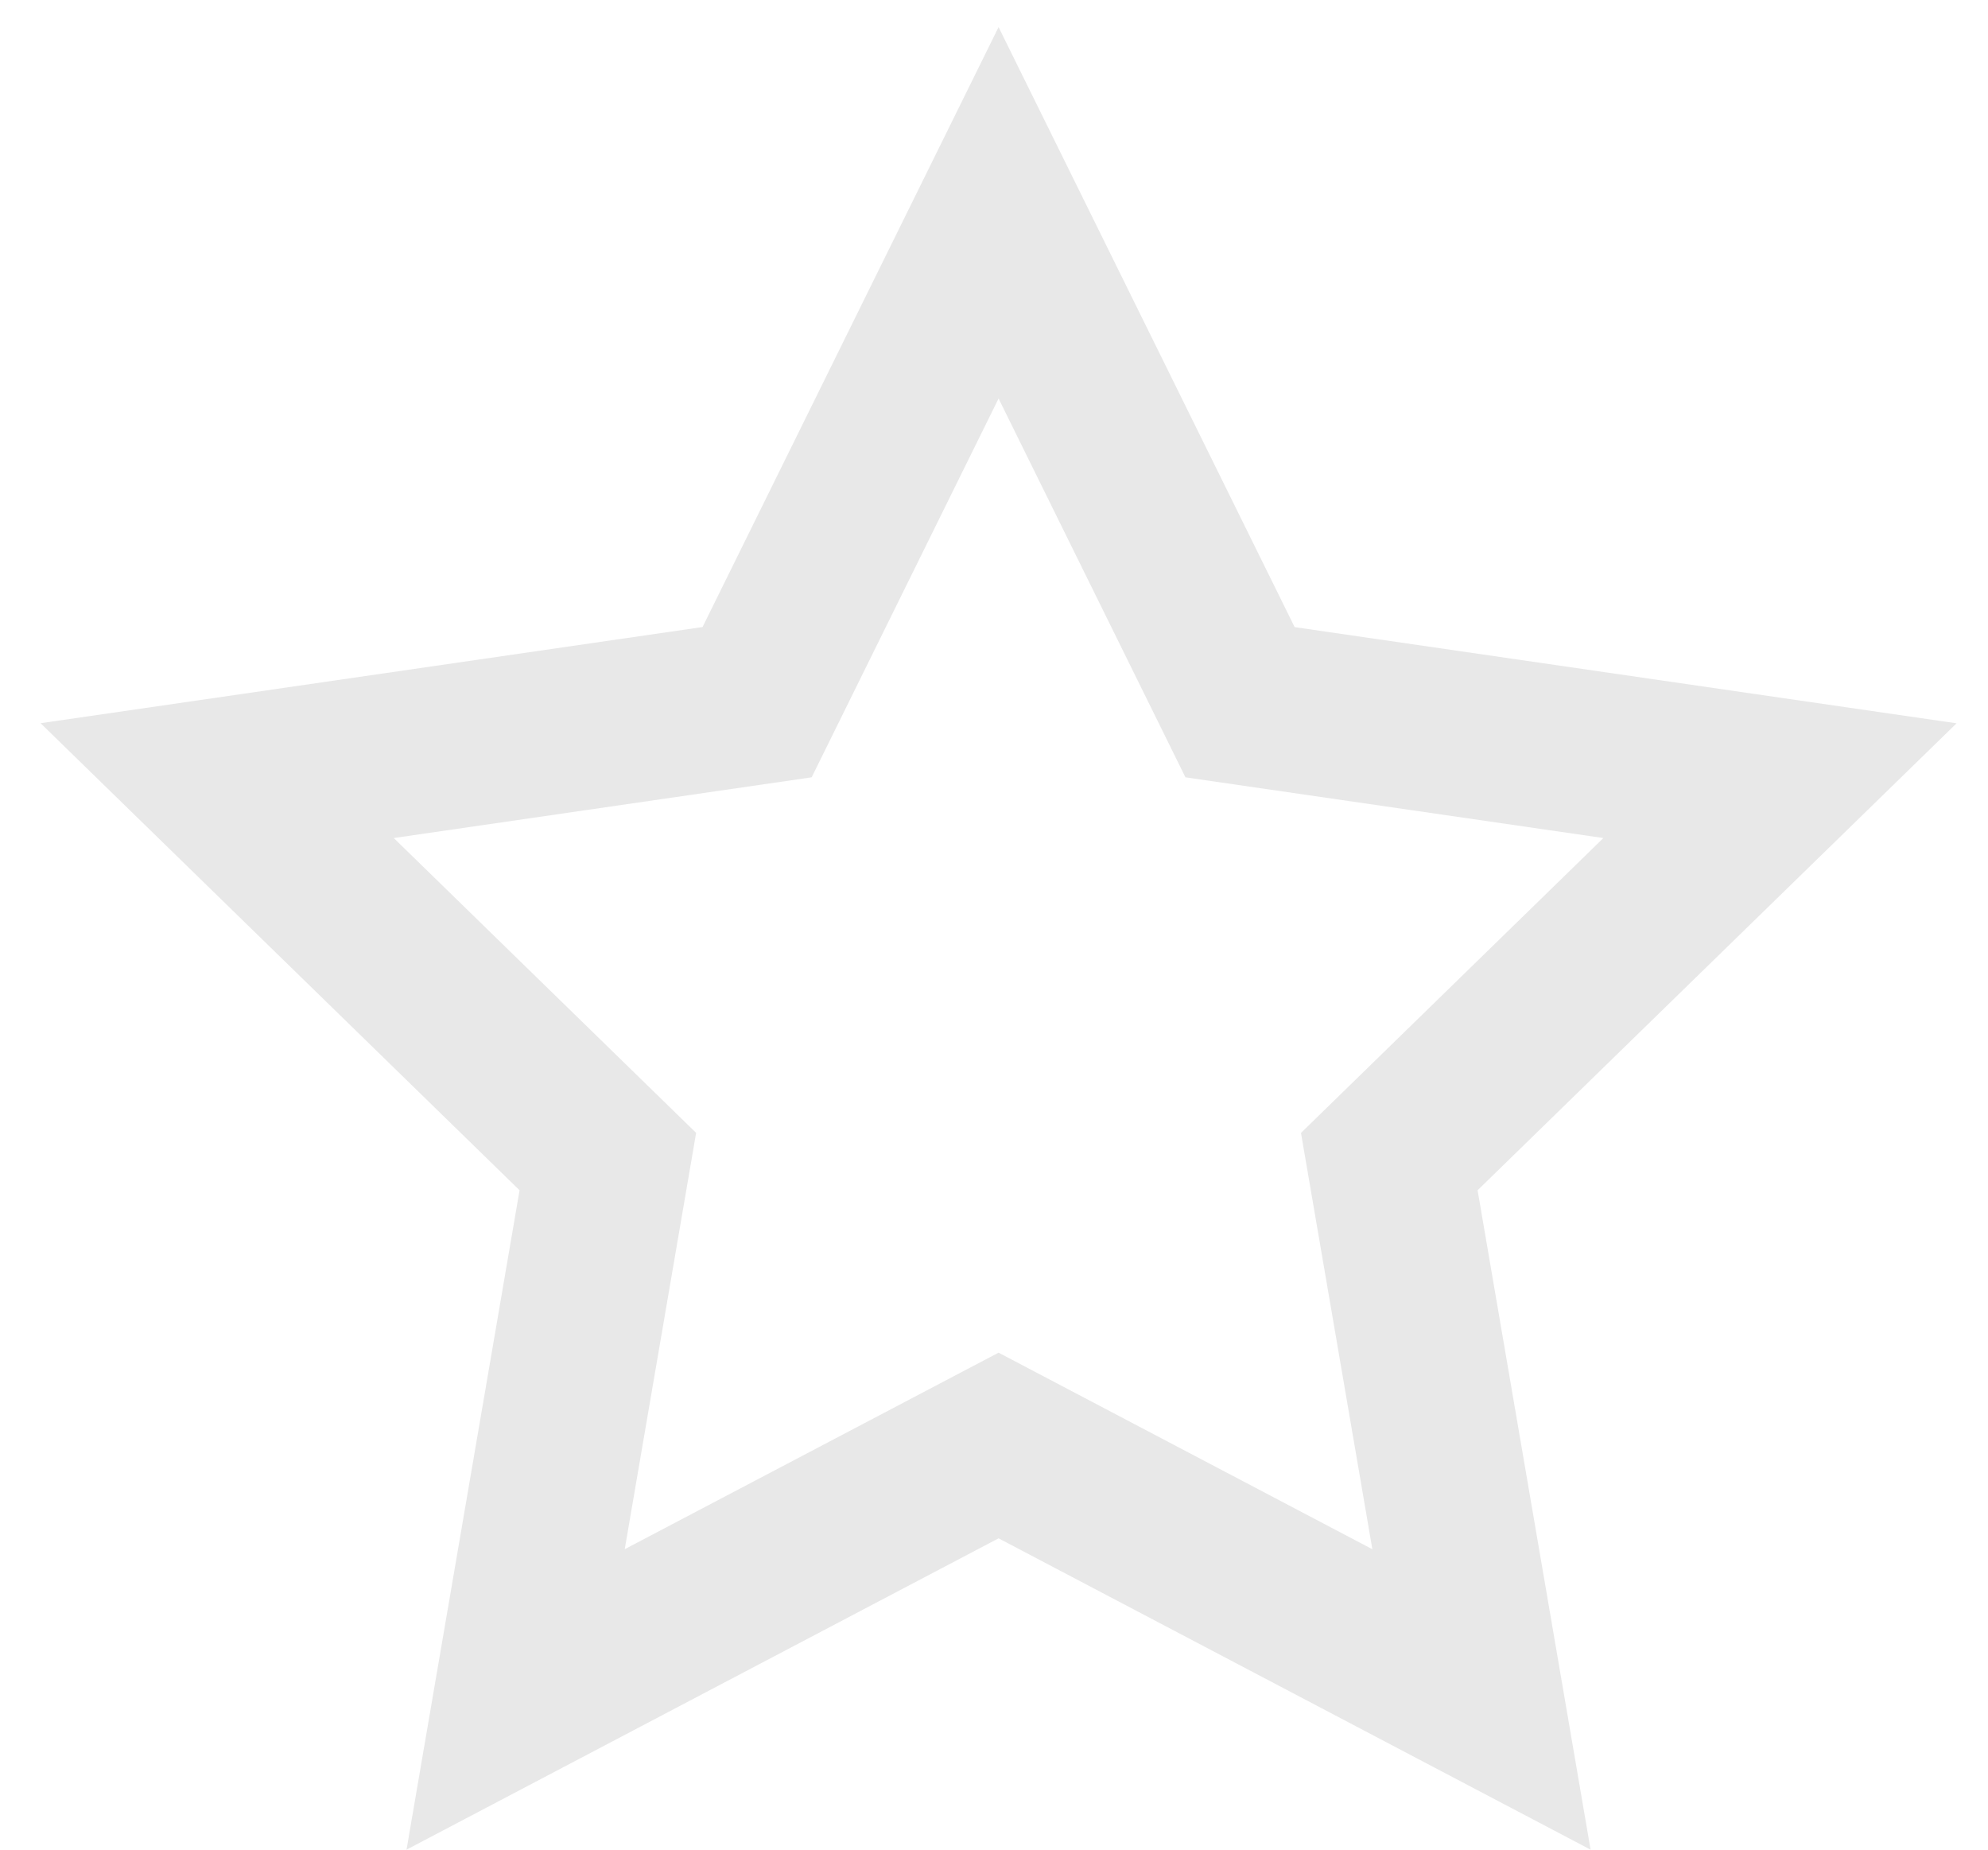 <svg width="43" height="40" fill="none" xmlns="http://www.w3.org/2000/svg"><path fill-rule="evenodd" clip-rule="evenodd" d="M11.238 25.74L8.793 40l12.806-6.733L34.404 40 31.96 25.74l10.36-10.098-14.317-2.08L21.599.586 15.196 13.56.878 15.64l10.36 10.1zm18.446 7.763l-8.085-4.251-8.086 4.25 1.544-9.003-6.54-6.376 9.039-1.313 4.043-8.192 4.042 8.192 9.04 1.313L28.14 24.5l1.544 9.004z" fill="#E8E8E8"/></svg>